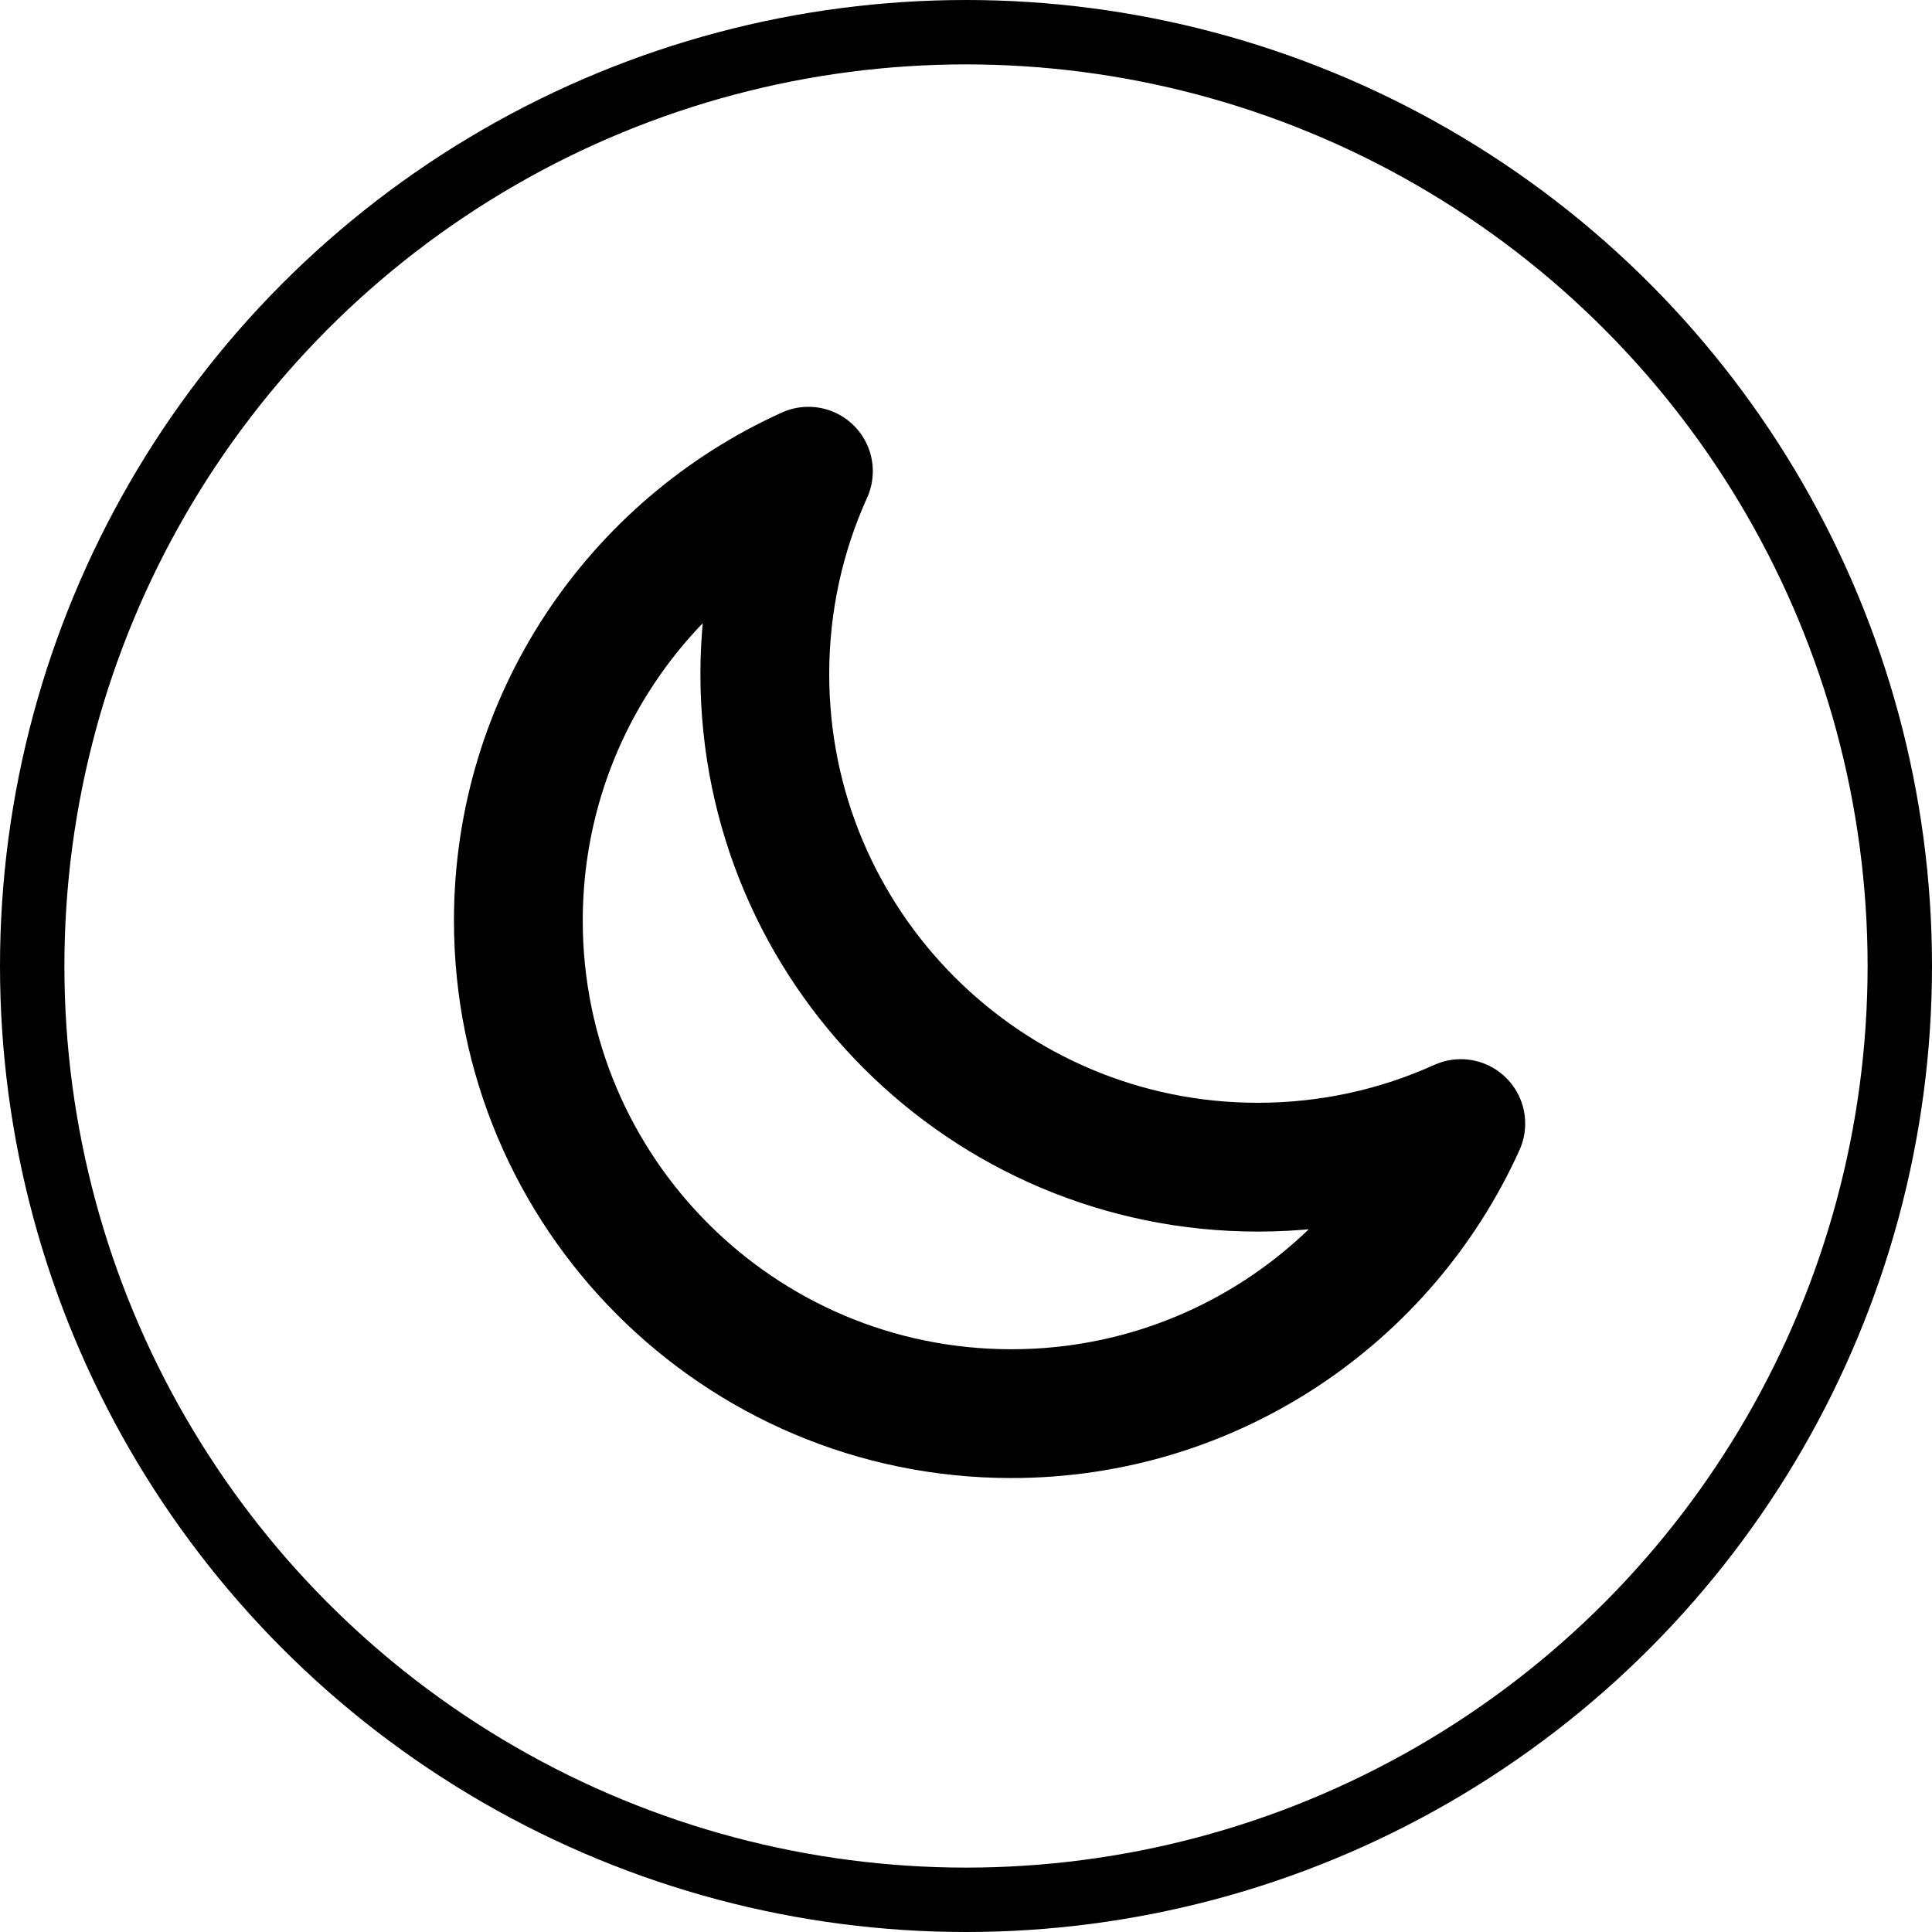 <svg width="30" height="30" viewBox="0 0 30 30" fill="none" xmlns="http://www.w3.org/2000/svg">
<circle cx="15" cy="15" r="14.5" stroke="black"/>
<path d="M22.683 17.447C21.722 17.882 20.655 18.124 19.532 18.124C15.304 18.124 11.876 14.696 11.876 10.468C11.876 9.345 12.118 8.278 12.553 7.317C9.897 8.518 8.049 11.191 8.049 14.296C8.049 18.524 11.476 21.951 15.704 21.951C18.809 21.951 21.482 20.103 22.683 17.447Z" stroke="black" stroke-width="2" stroke-linecap="round" stroke-linejoin="round"/>
</svg>
